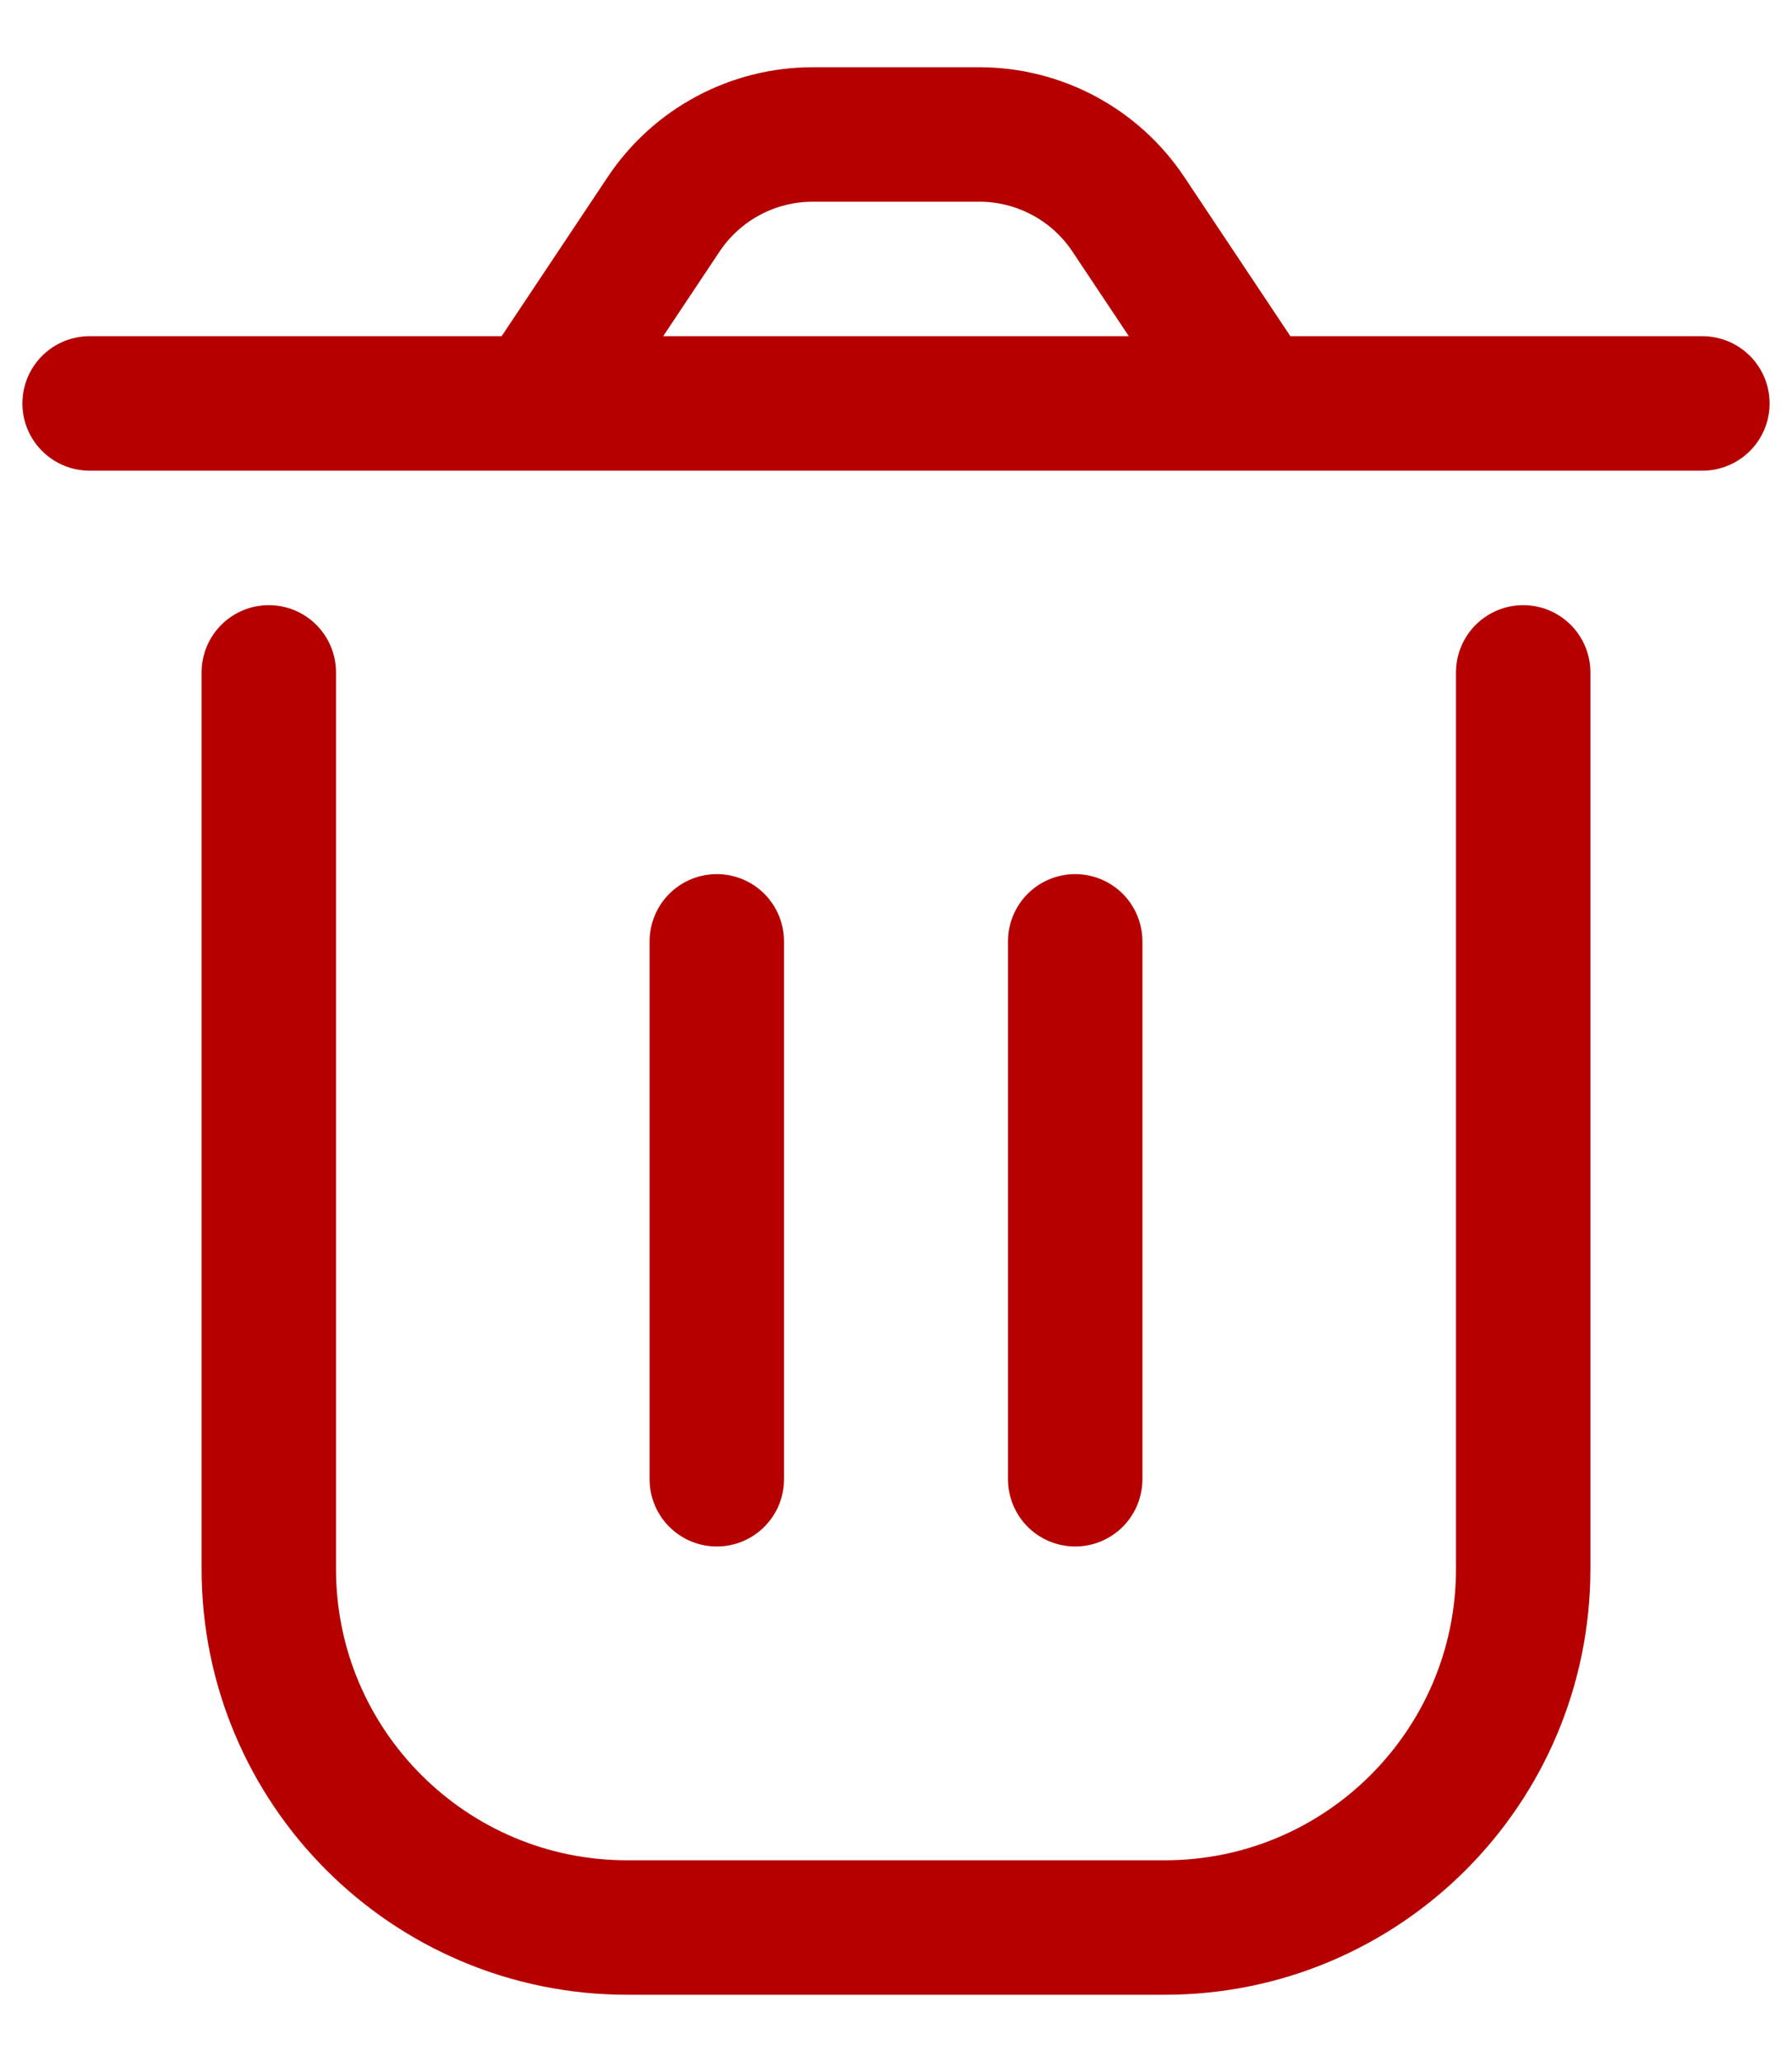 <svg width="20" height="23" viewBox="0 0 20 23" fill="none" xmlns="http://www.w3.org/2000/svg">
<path d="M3 7.5V17.5C3 19.709 4.791 21.5 7 21.5H13C15.209 21.5 17 19.709 17 17.5V7.5M12 10.5V16.5M8 10.5L8 16.5M14 4.5L12.594 2.391C12.223 1.834 11.598 1.5 10.93 1.5H9.07C8.402 1.5 7.777 1.834 7.406 2.391L6 4.5M14 4.5H6M14 4.5H19M6 4.5H1" stroke="#B60000" stroke-width="1.5" stroke-linecap="round" stroke-linejoin="round"/>
</svg>
